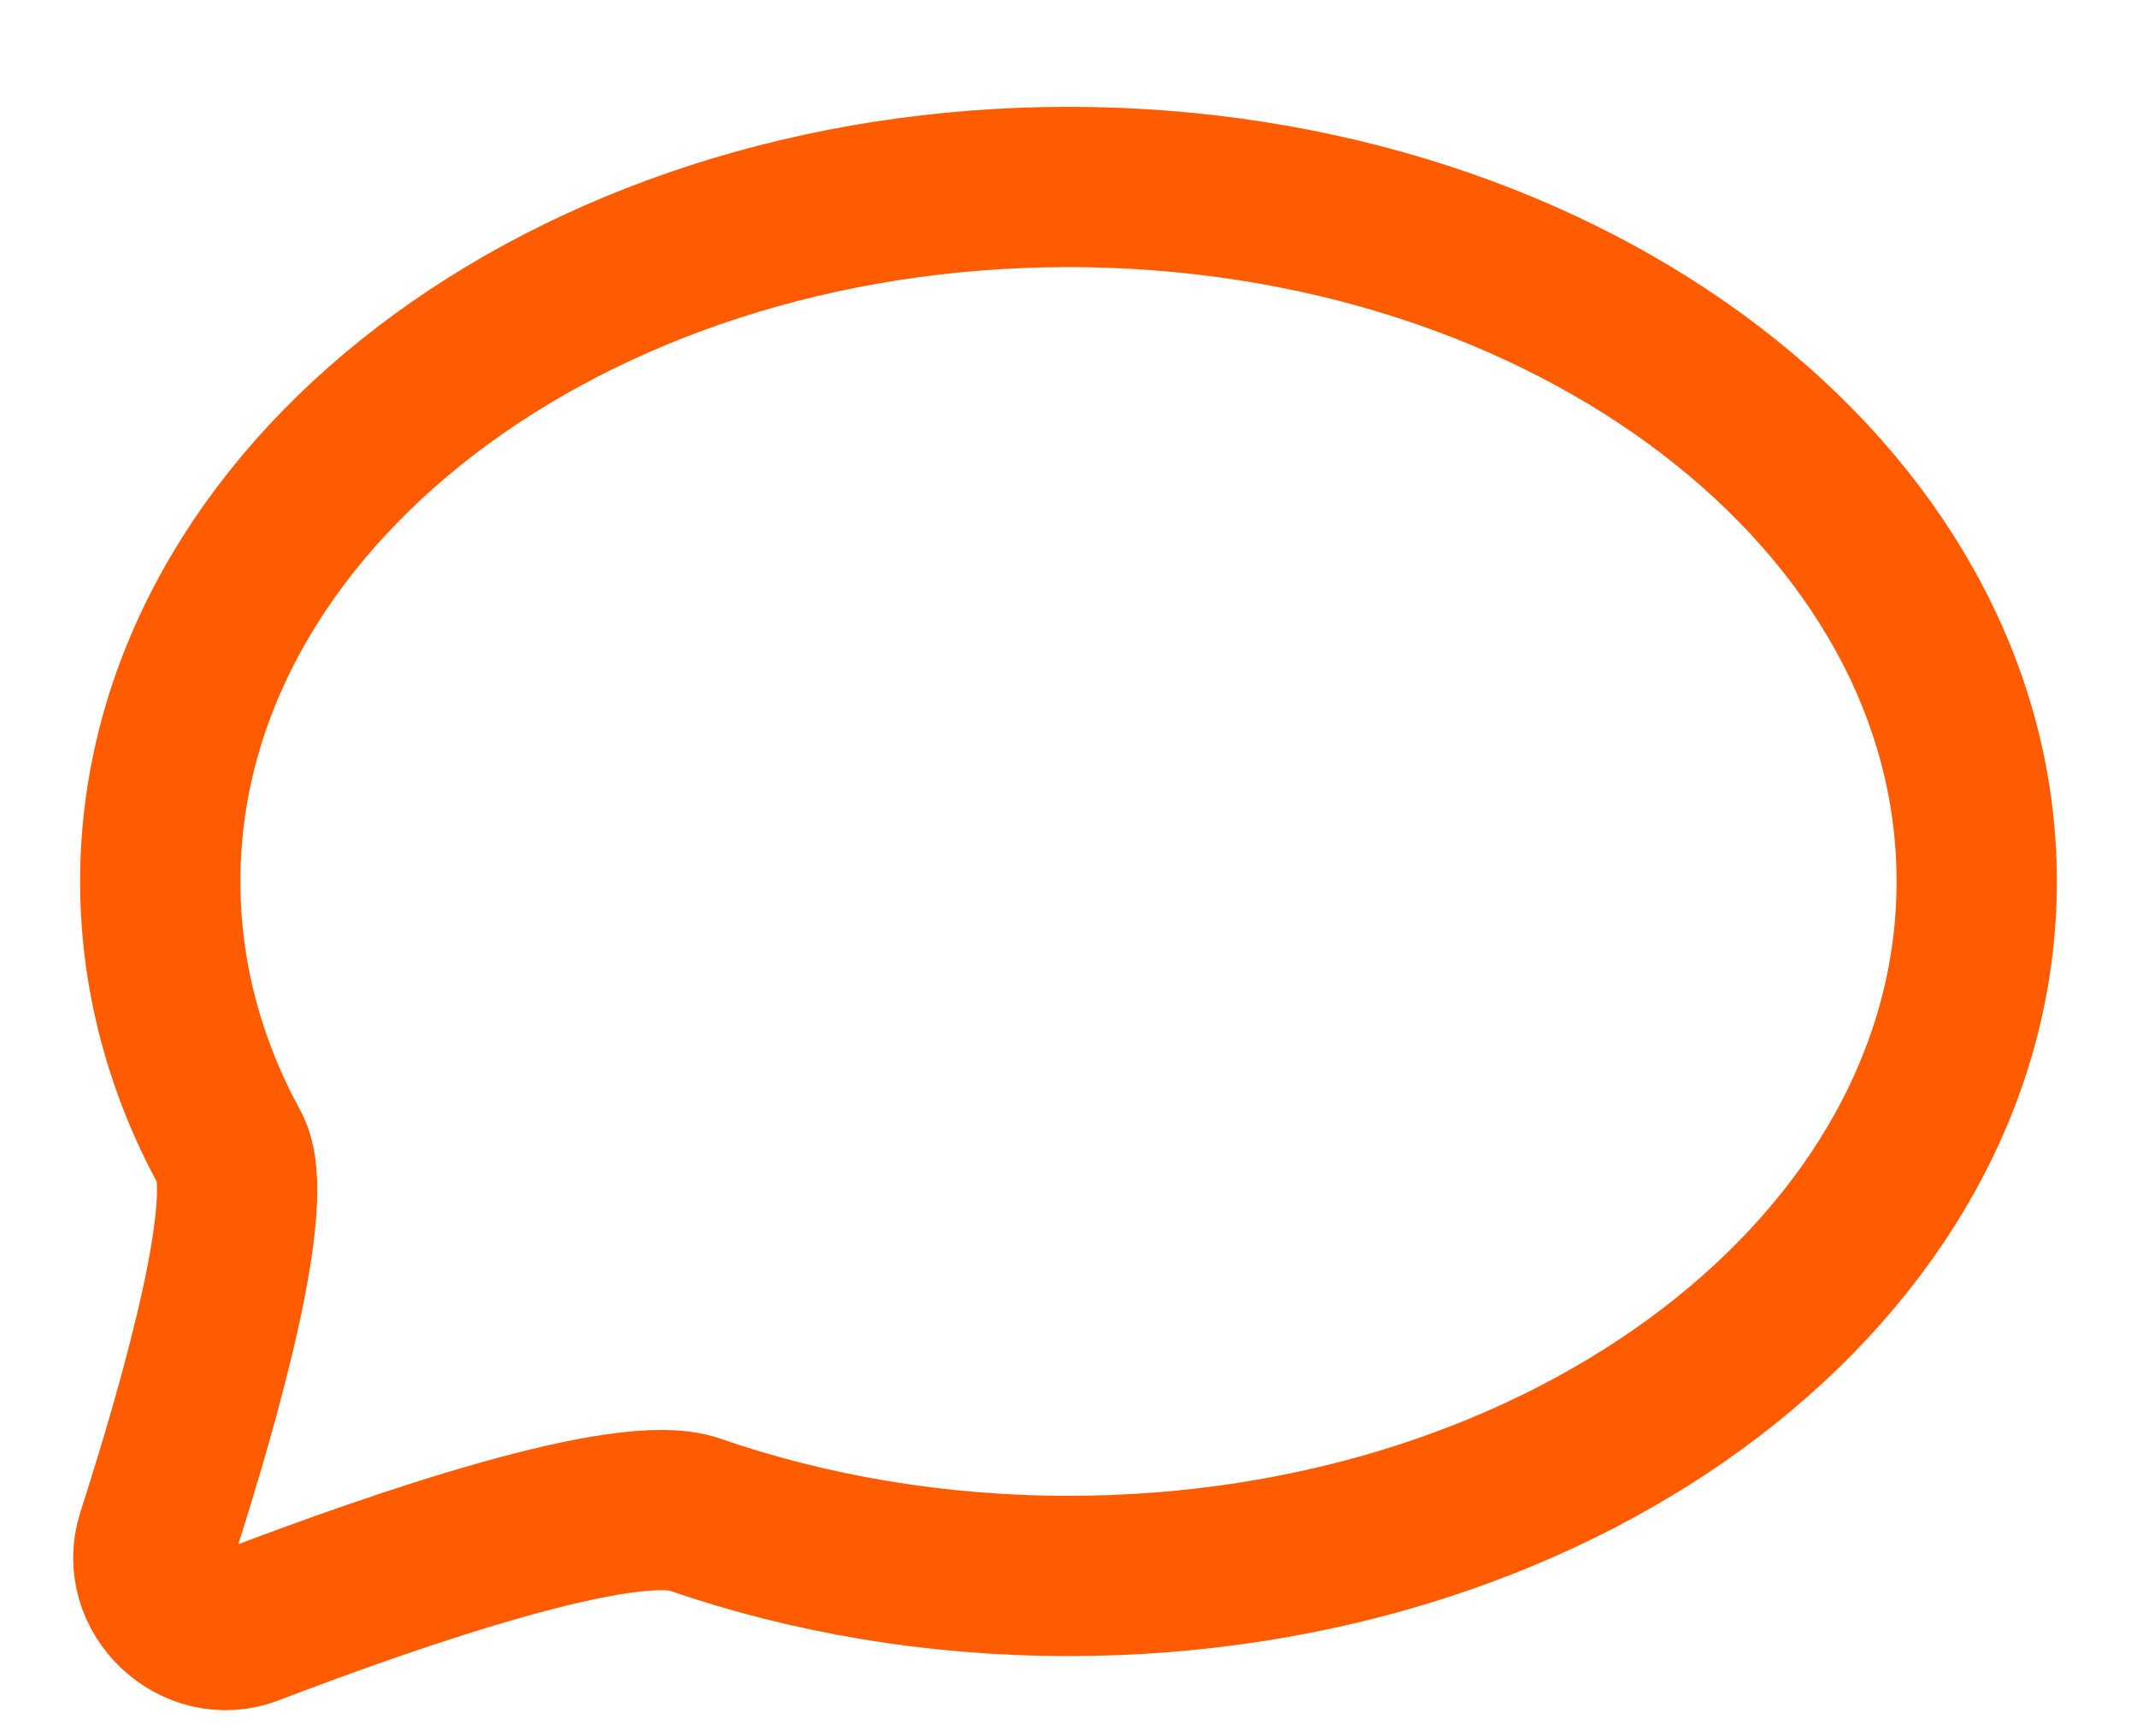 <svg width="16" height="13" viewBox="0 0 16 13" fill="none" xmlns="http://www.w3.org/2000/svg">
<path d="M14.8 6.6C14.8 9.472 11.756 11.8 8 11.8C7.002 11.8 6.054 11.635 5.2 11.34C4.686 11.162 3.001 11.739 1.872 12.171C1.463 12.327 1.039 11.923 1.173 11.506C1.51 10.456 1.926 8.975 1.721 8.6C1.385 7.984 1.2 7.309 1.2 6.6C1.2 3.728 4.245 1.4 8 1.4C11.756 1.4 14.8 3.728 14.8 6.6Z" stroke="#FF5C01" stroke-width="1.2"/>
</svg>

